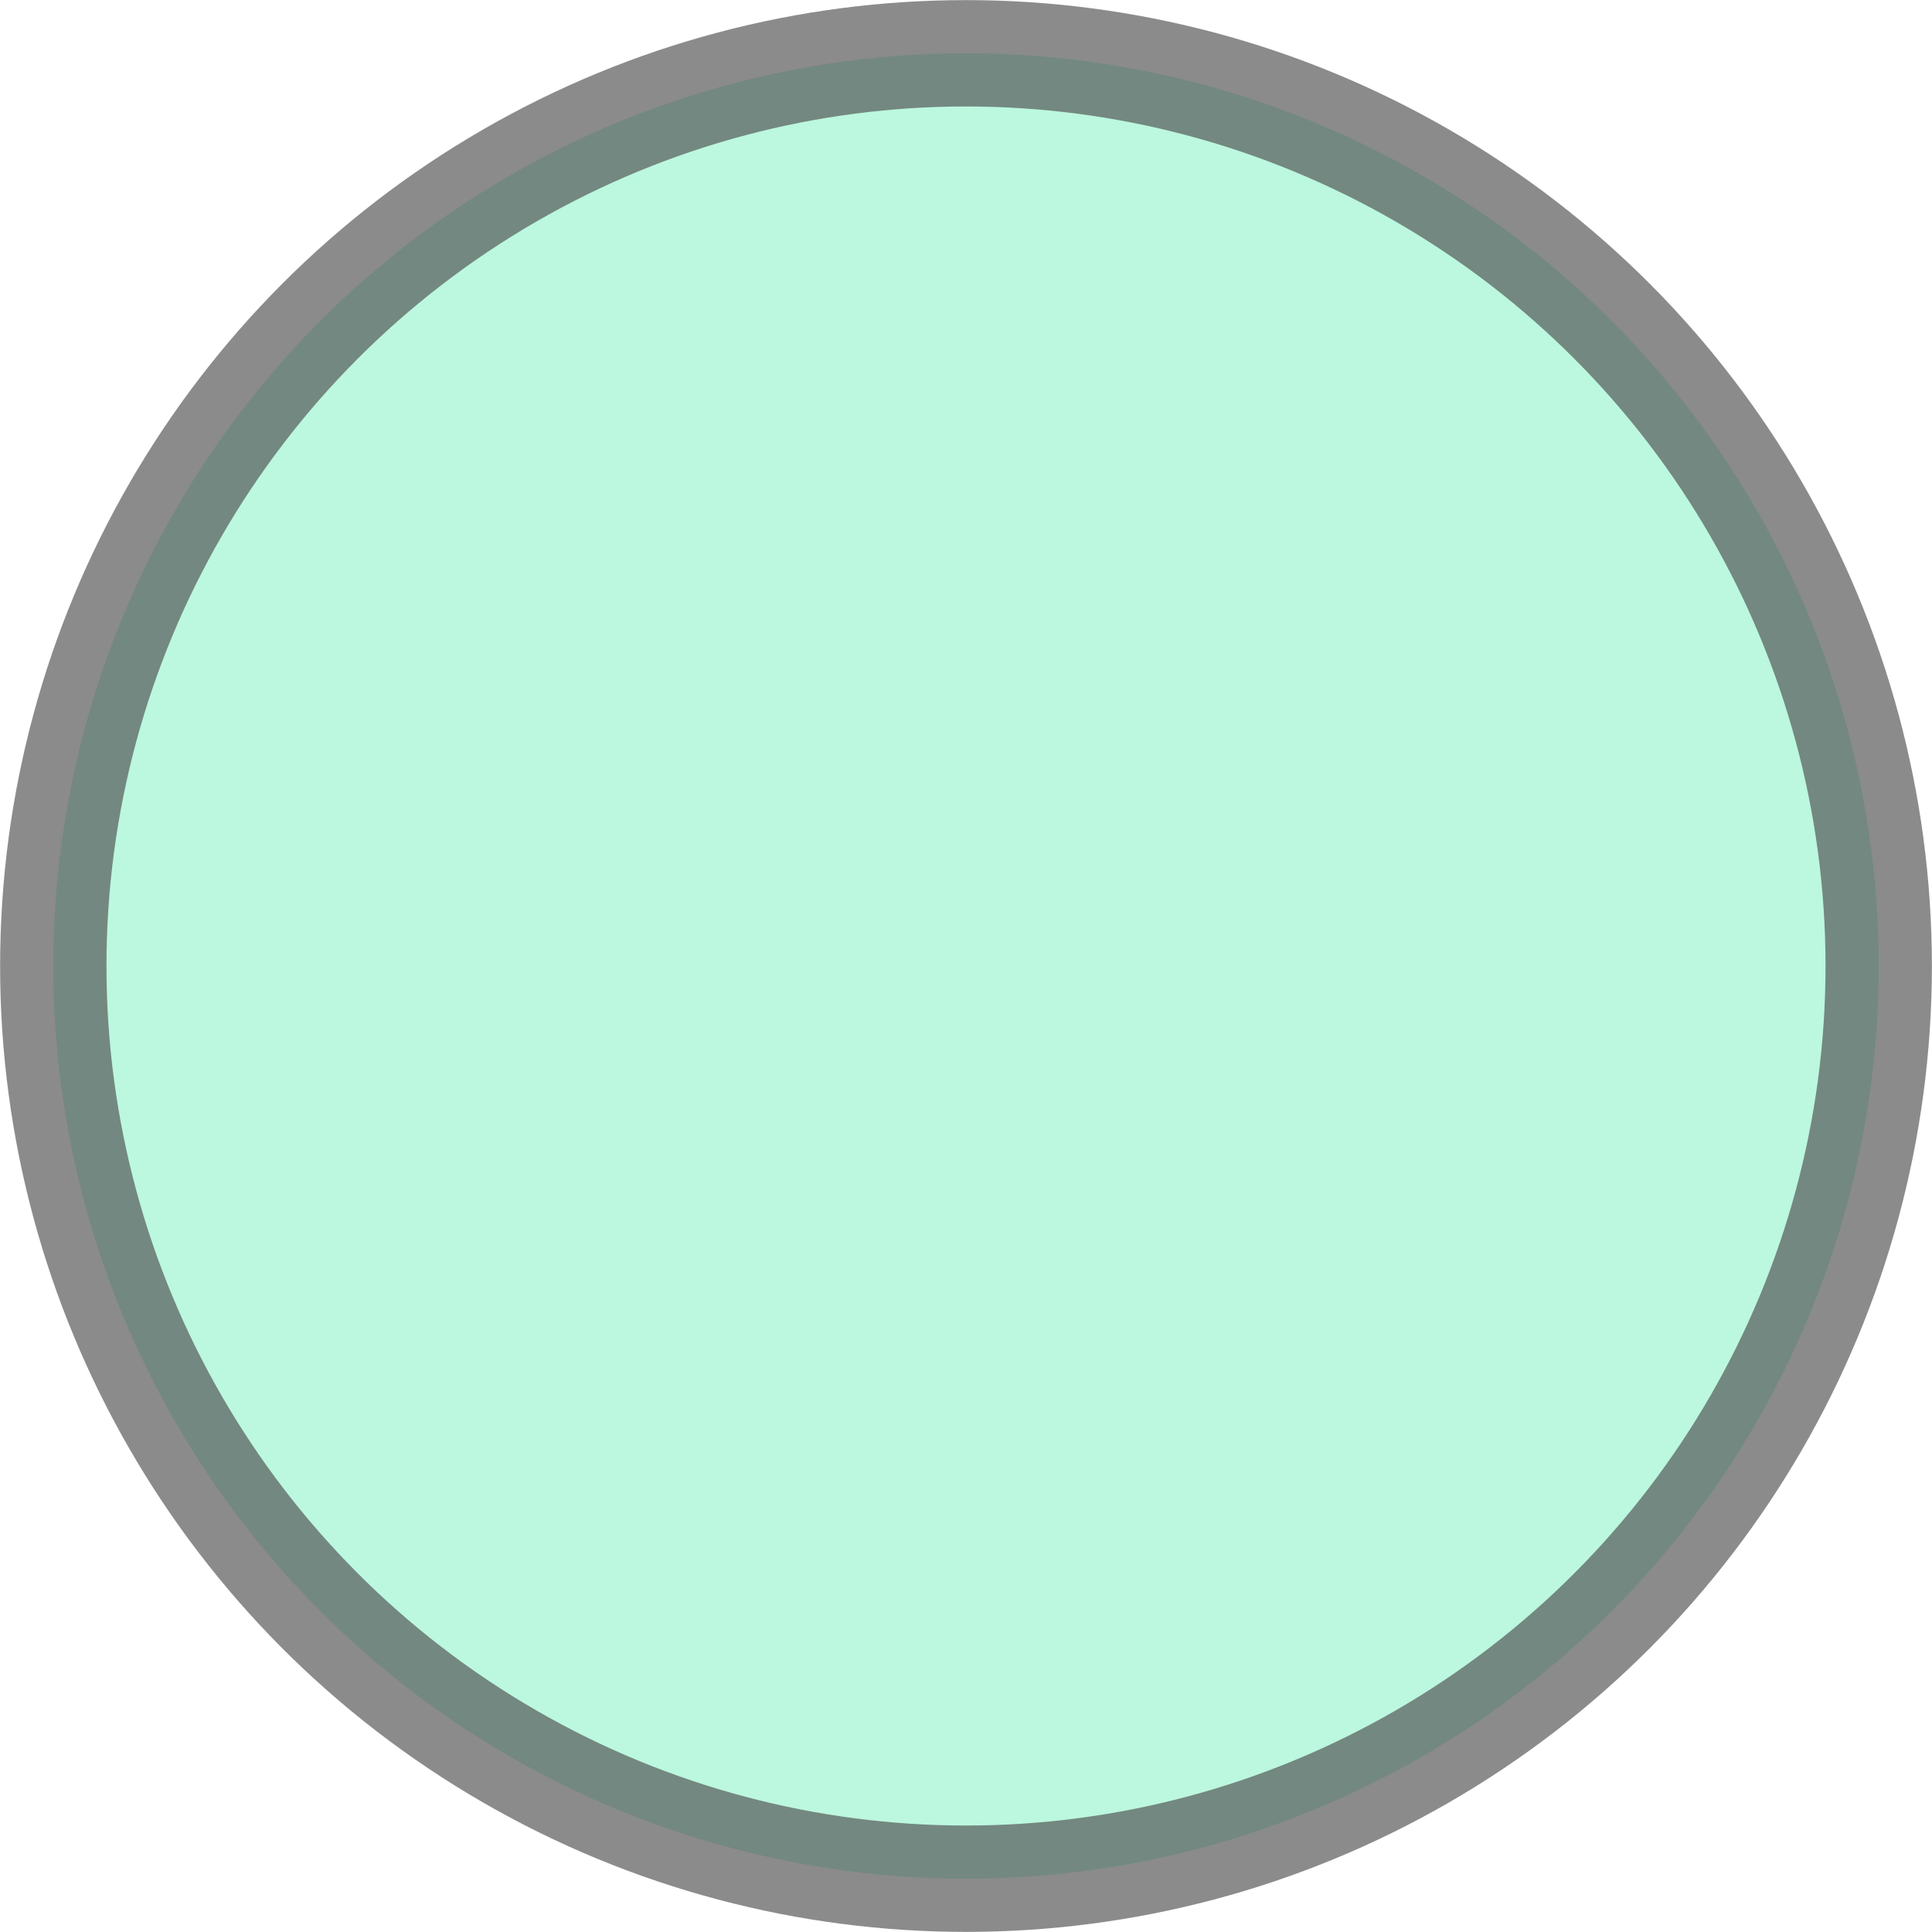 <?xml version="1.0" encoding="UTF-8" standalone="no"?>
<!-- Created with Inkscape (http://www.inkscape.org/) -->

<svg
   width="9.536mm"
   height="9.536mm"
   viewBox="0 0 9.536 9.536"
   version="1.1"
   id="svg1"
   inkscape:version="1.3 (0e150ed6c4, 2023-07-21)"
   sodipodi:docname="描画.svg"
   xmlns:inkscape="http://www.inkscape.org/namespaces/inkscape"
   xmlns:sodipodi="http://sodipodi.sourceforge.net/DTD/sodipodi-0.dtd"
   xmlns="http://www.w3.org/2000/svg"
   xmlns:svg="http://www.w3.org/2000/svg">
  <sodipodi:namedview
     id="namedview1"
     pagecolor="#ffffff"
     bordercolor="#000000"
     borderopacity="0.25"
     inkscape:showpageshadow="2"
     inkscape:pageopacity="0.0"
     inkscape:pagecheckerboard="0"
     inkscape:deskcolor="#d1d1d1"
     inkscape:document-units="mm"
     inkscape:zoom="0.63118805"
     inkscape:cx="307.3569"
     inkscape:cy="273.29415"
     inkscape:window-width="1366"
     inkscape:window-height="697"
     inkscape:window-x="-8"
     inkscape:window-y="-8"
     inkscape:window-maximized="1"
     inkscape:current-layer="layer11" />
  <defs
     id="defs1" />
  <g
     inkscape:groupmode="layer"
     id="layer11"
     inkscape:label="Layer 11"
     transform="translate(-31.491,-126.227)">
    <circle
       style="opacity:0.642;fill:#69eeb9;fill-opacity:0.696;fill-rule:evenodd;stroke:#4b4b4b;stroke-width:0.525;stroke-miterlimit:0"
       id="path1"
       cx="36.259"
       cy="130.995"
       r="4.505"
       inkscape:export-filename="path1.png"
       inkscape:export-xdpi="96"
       inkscape:export-ydpi="96" />
  </g>
</svg>
